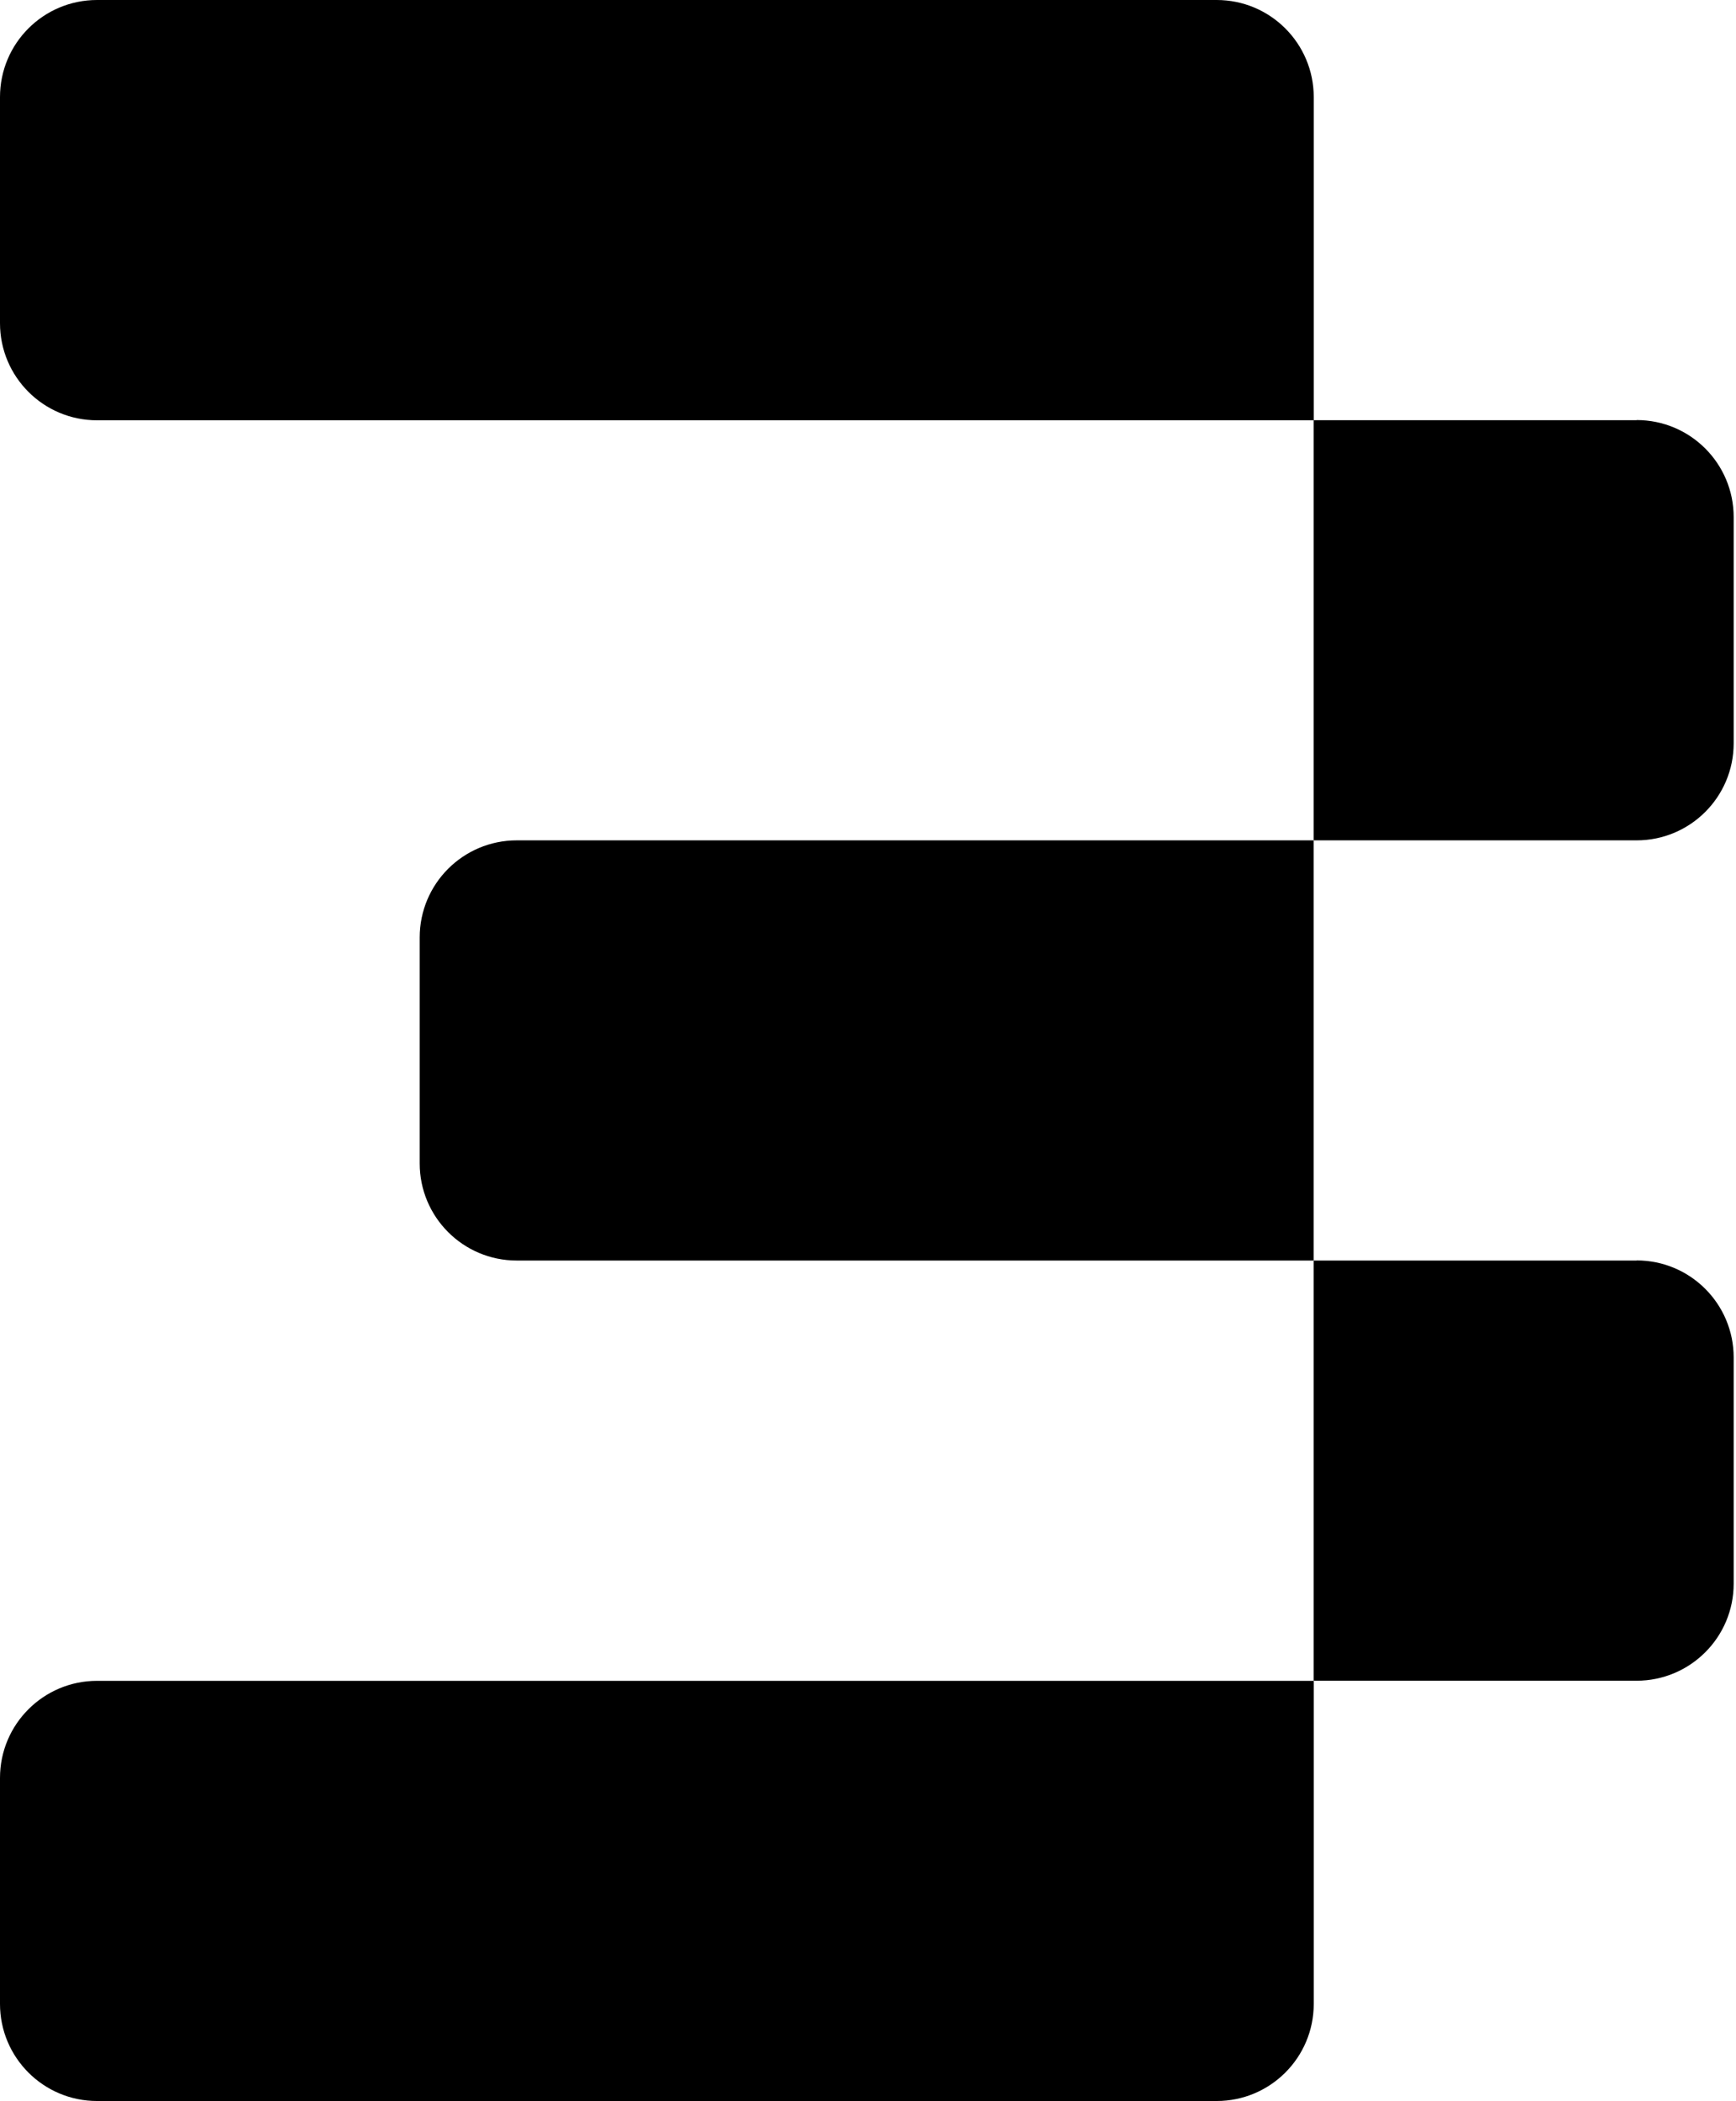 <svg width="229" height="277" viewBox="0 0 229 277" fill="none" xmlns="http://www.w3.org/2000/svg">
<path d="M160.495 0H12.804C5.724 0 0 5.722 0 12.801V42.612C0 49.675 5.724 55.413 12.804 55.413H173.299V12.801C173.299 5.738 167.575 0 160.495 0Z" fill="black"/>
<path d="M55.364 123.579V153.39C55.364 160.453 61.088 166.191 68.168 166.191H173.283V110.794H68.168C61.103 110.794 55.364 116.516 55.364 123.594V123.579Z" fill="black"/>
<path d="M215.89 55.397H173.283V110.794H215.89C222.955 110.794 228.694 105.072 228.694 97.993V68.182C228.694 61.119 222.971 55.381 215.89 55.381V55.397Z" fill="black"/>
<path d="M0 234.388V264.199C0 271.262 5.724 277 12.804 277H160.495C167.559 277 173.299 271.278 173.299 264.199V221.603H12.804C5.739 221.603 0 227.325 0 234.404V234.388Z" fill="black"/>
<path d="M215.89 166.191H173.283V221.588H215.89C222.955 221.588 228.694 215.865 228.694 208.787V178.976C228.694 171.913 222.971 166.175 215.89 166.175V166.191Z" fill="black"/>
</svg>
